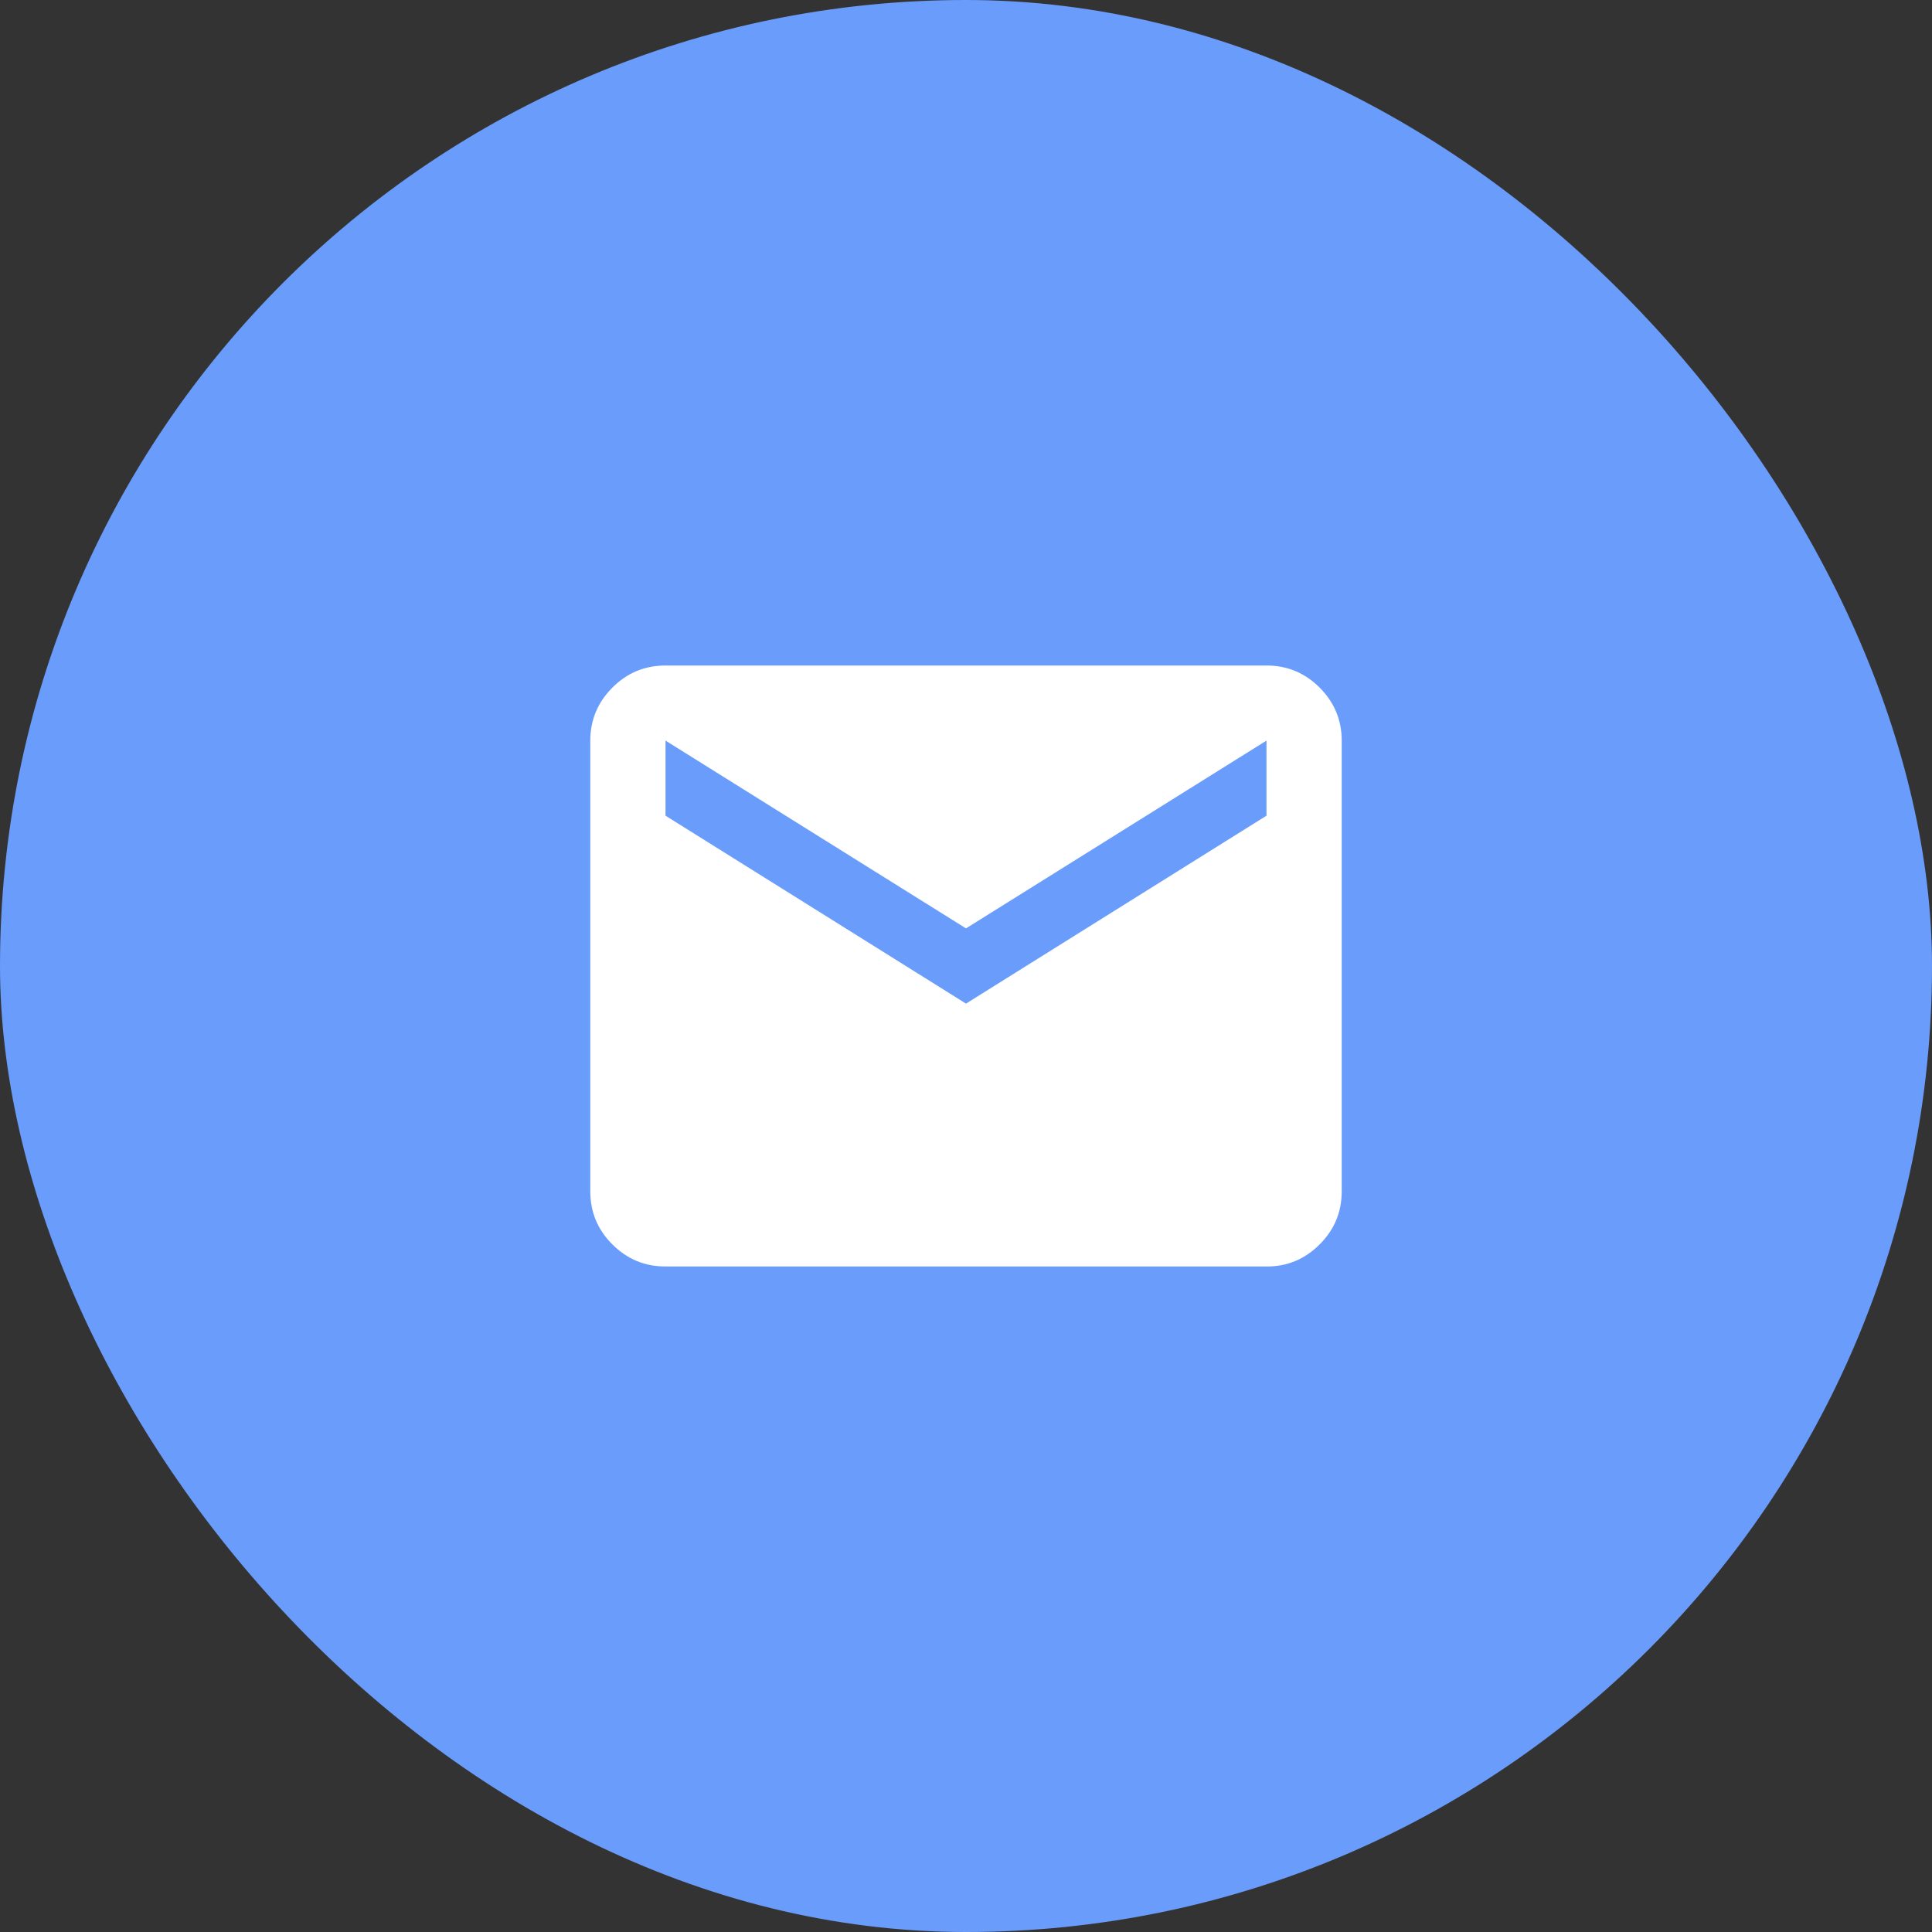 <svg width="15" height="15" viewBox="0 0 15 15" fill="none" xmlns="http://www.w3.org/2000/svg">
<rect x="0" y="0" width="15" height="15" fill="#333333" stroke="none"/>
<rect width="15" height="15" rx="7.5" fill="#6A9CFC"/>
<path d="M5.167 9.833C5.006 9.833 4.869 9.776 4.755 9.662C4.64 9.548 4.583 9.41 4.583 9.25V5.75C4.583 5.59 4.641 5.452 4.755 5.338C4.869 5.224 5.006 5.167 5.167 5.167H9.833C9.994 5.167 10.131 5.224 10.245 5.338C10.36 5.453 10.417 5.59 10.417 5.75V9.25C10.417 9.41 10.36 9.548 10.245 9.662C10.131 9.776 9.994 9.834 9.833 9.833H5.167ZM7.5 7.792L9.833 6.333V5.75L7.5 7.208L5.167 5.75V6.333L7.5 7.792Z" fill="white"/>
</svg>
